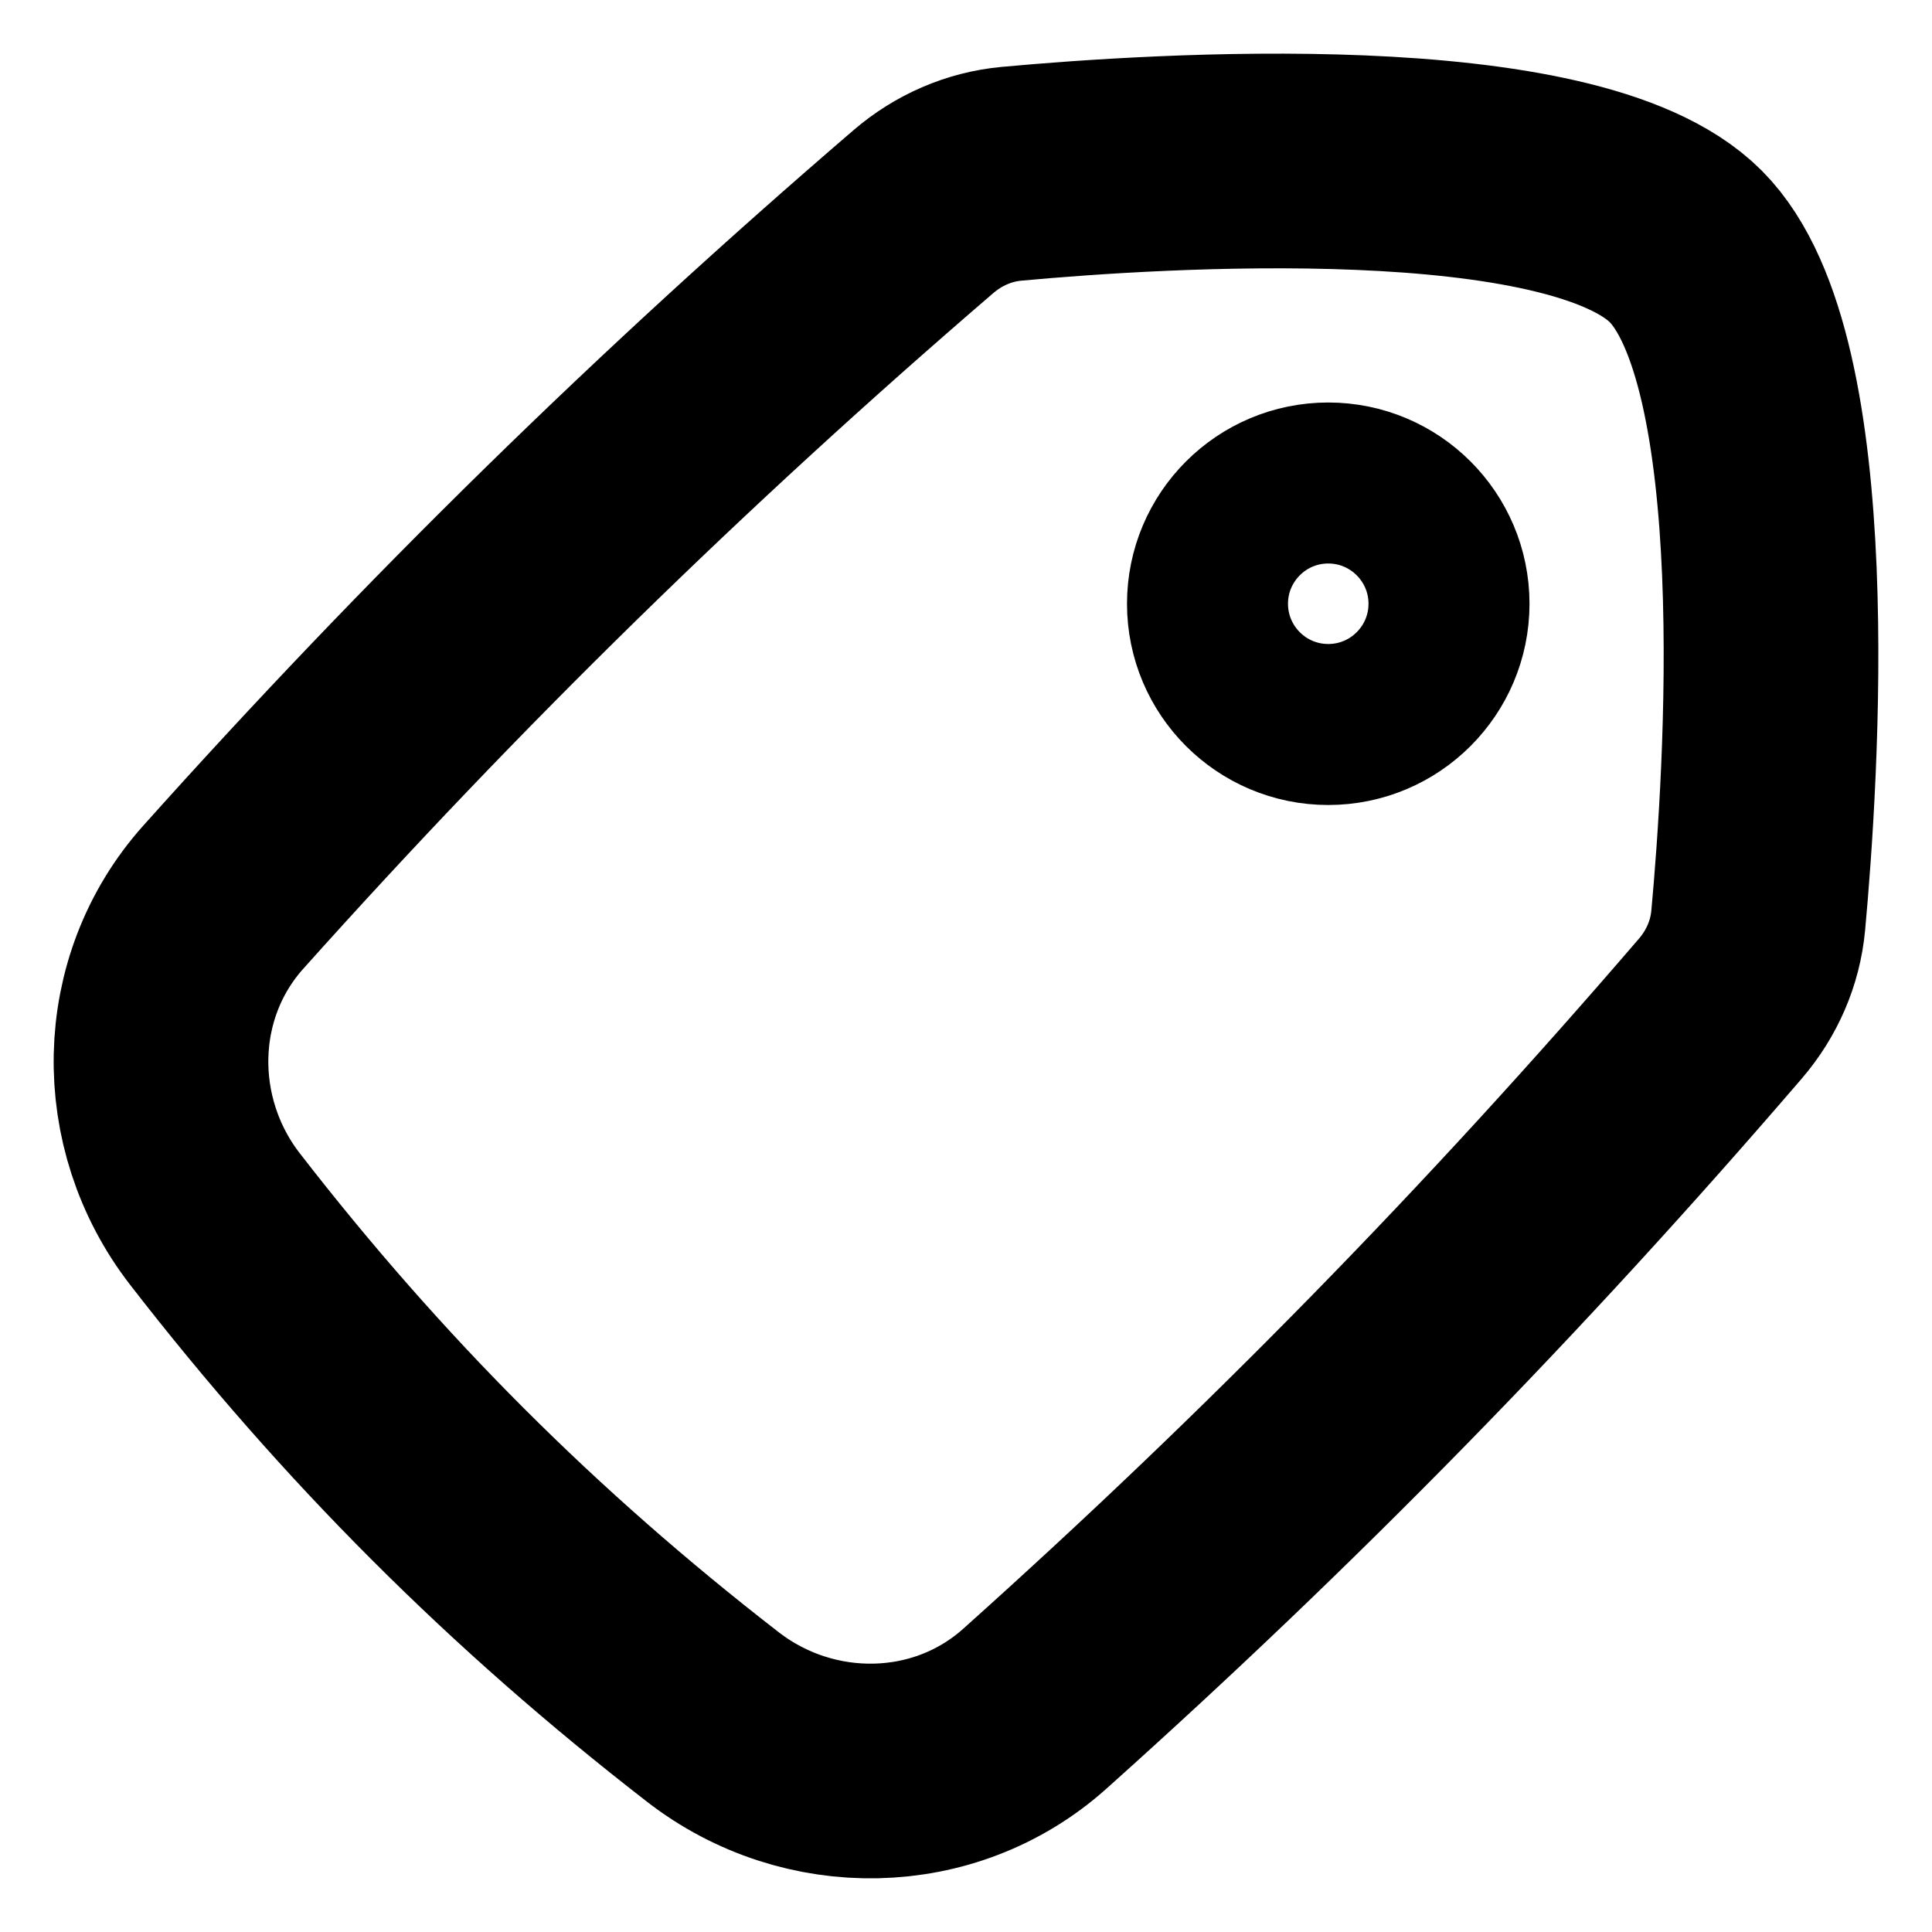 <svg width="18" height="18" viewBox="0 0 18 18" fill="none" xmlns="http://www.w3.org/2000/svg">
<path d="M12.375 4.5C12.996 4.5 13.5 5.004 13.5 5.625C13.5 6.246 12.996 6.75 12.375 6.75C11.754 6.75 11.25 6.246 11.25 5.625C11.25 5.004 11.754 4.5 12.375 4.5Z" stroke="currentColor" stroke-width="1.5" stroke-linecap="round" stroke-linejoin="round"/>
<path d="M2.081 8.358C1.328 9.198 1.312 10.466 2.003 11.358C3.373 13.127 4.873 14.627 6.642 15.997C7.534 16.688 8.802 16.672 9.642 15.919C11.923 13.877 14.013 11.742 16.029 9.396C16.228 9.164 16.353 8.88 16.381 8.575C16.505 7.228 16.759 3.349 15.705 2.295C14.652 1.241 10.771 1.495 9.425 1.619C9.12 1.647 8.836 1.772 8.604 1.971C6.258 3.987 4.123 6.077 2.081 8.358Z" stroke="currentColor" stroke-width="2"/>
</svg>
